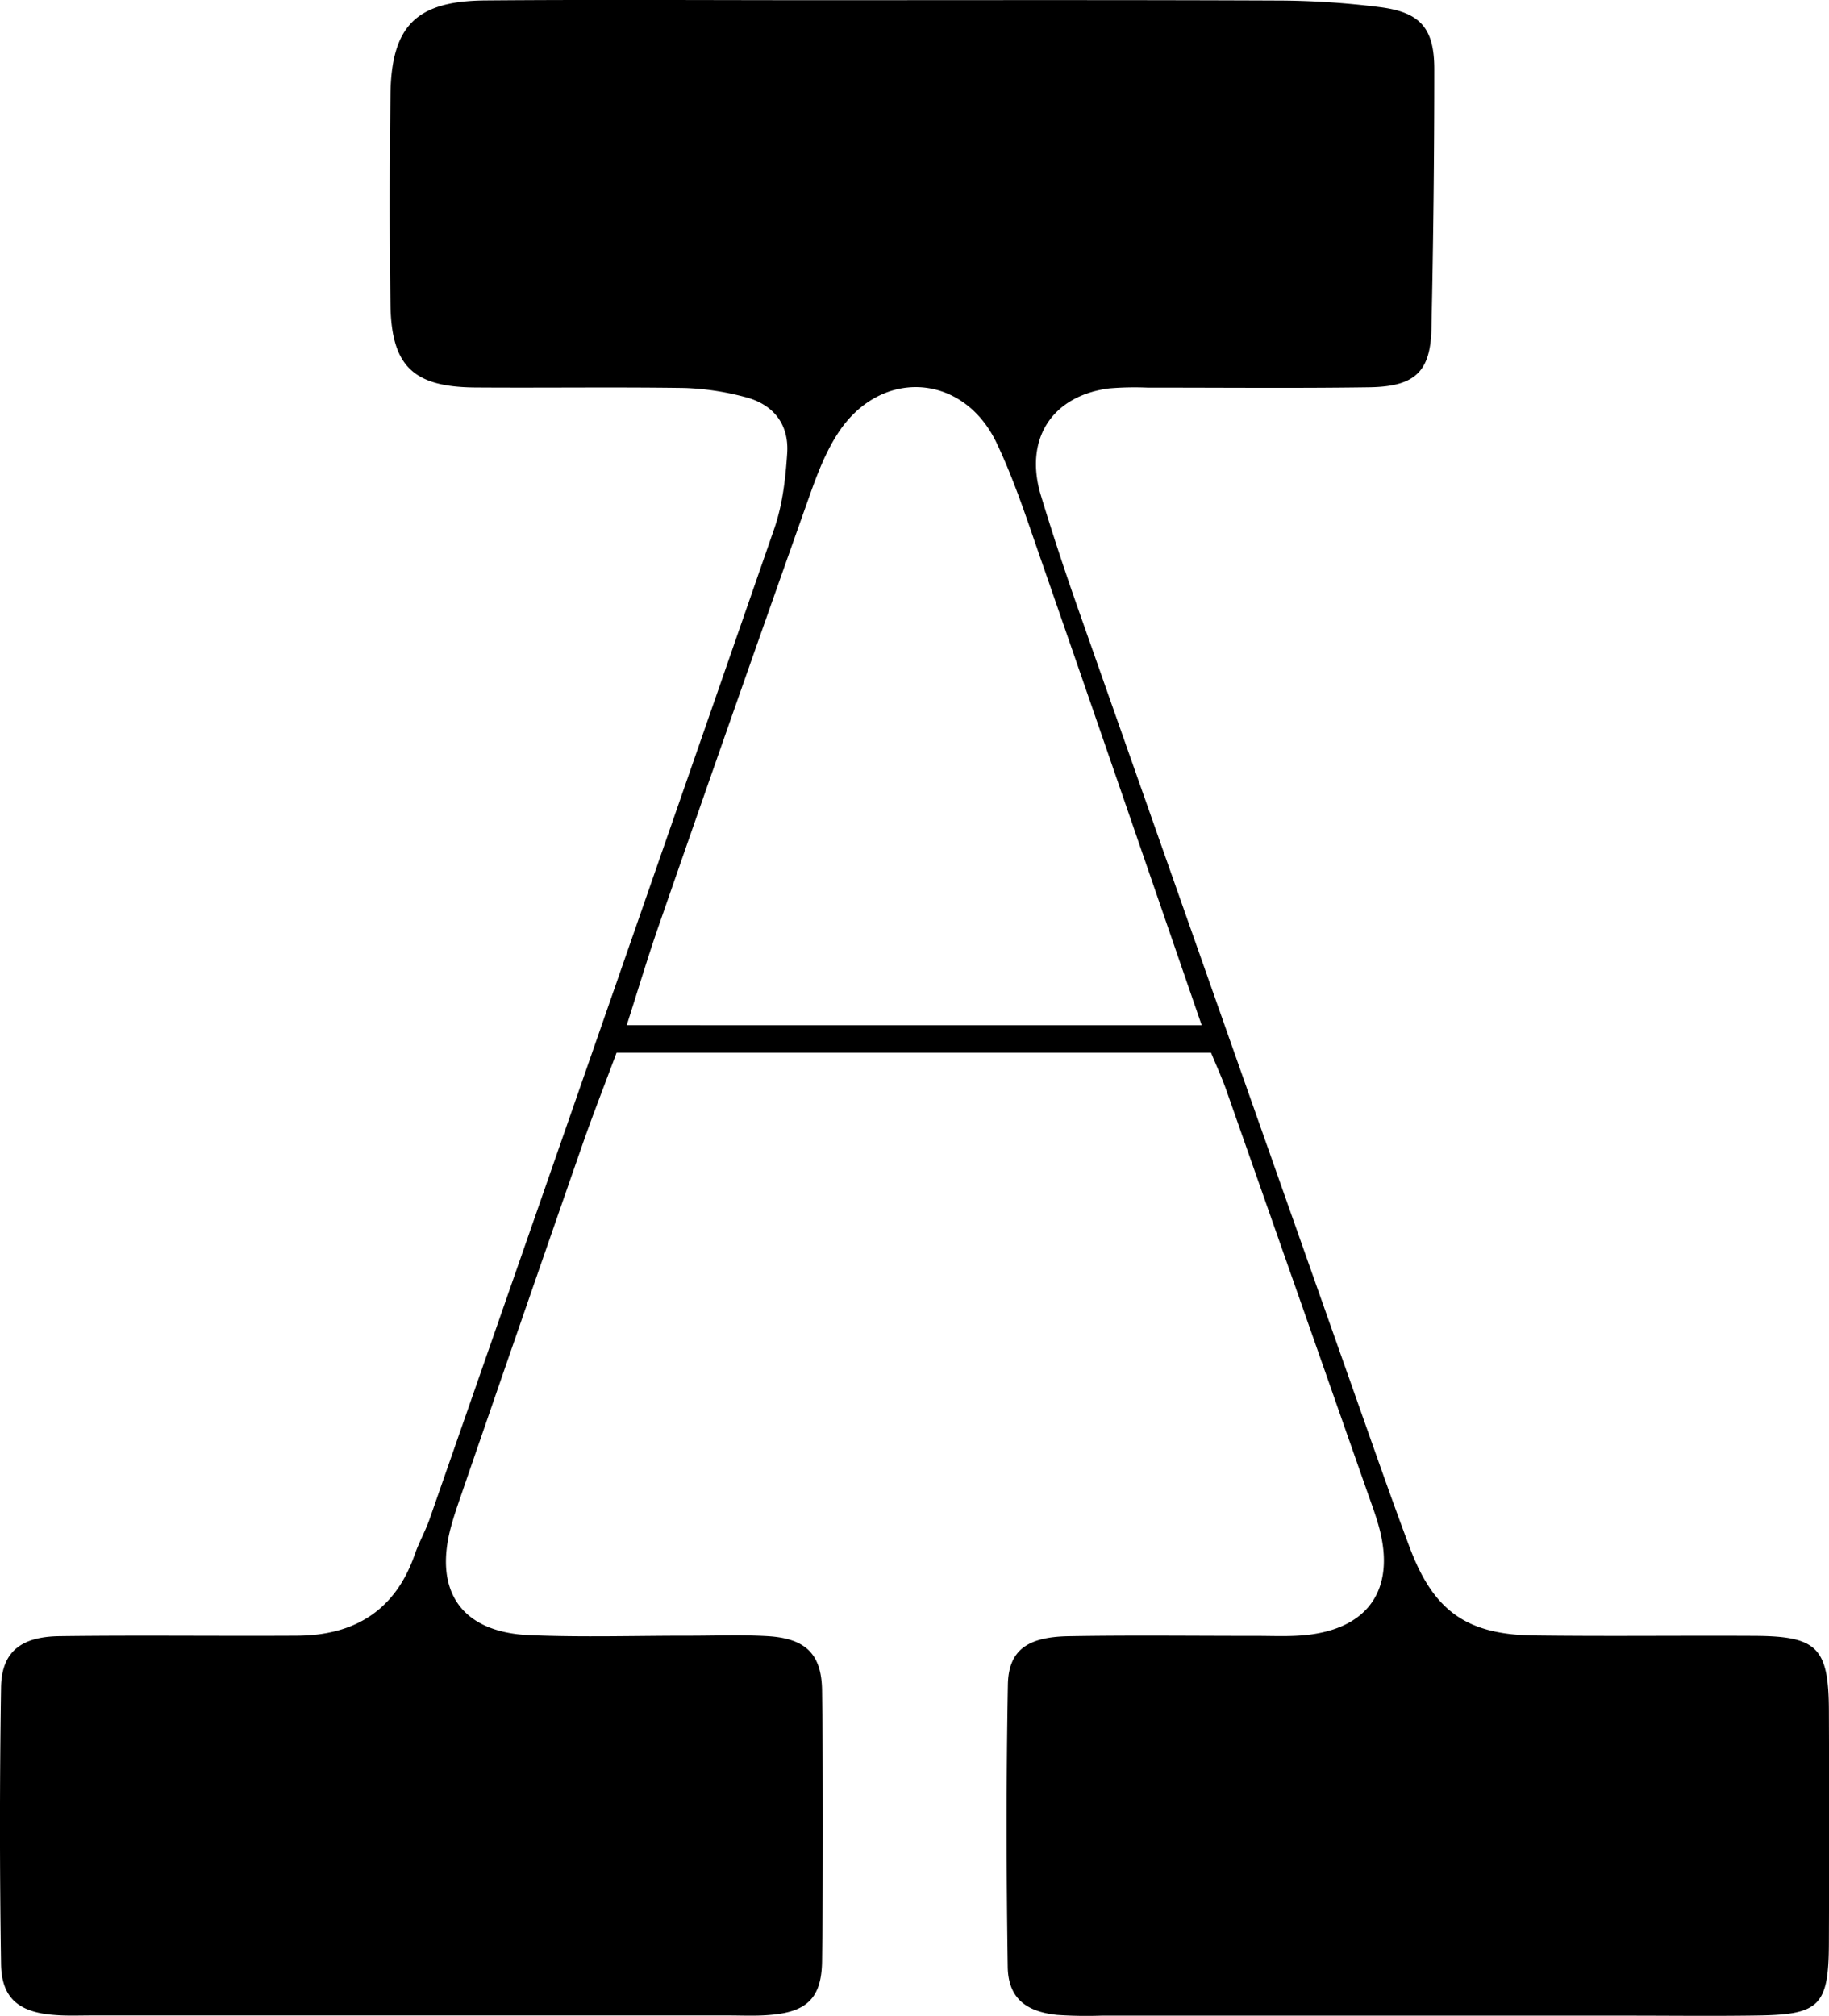 <svg xmlns="http://www.w3.org/2000/svg" viewBox="0 0 544.51 600"><title>Asset 30</title><g id="Layer_2" data-name="Layer 2"><g id="Layer_1-2" data-name="Layer 1"><path d="M360.55,313.34h-177c-3.53,9.5-7.11,18.58-10.31,27.79q-18.1,52-36,104c-1.07,3.11-2.15,6.22-3,9.39-5.16,19.24,3.27,31.31,23.34,32.17,15.89.67,31.82.15,47.73.17,7.69,0,15.39-.31,23.05.12,11.33.64,16.24,5.17,16.37,16.15q.5,40.33,0,80.67c-.16,11.26-4.8,15.25-16.38,16-3.82.26-7.68.08-11.52.08H27.45c-3.84,0-7.71.17-11.52-.16C5.49,598.88.46,594.66.31,584.56q-.63-41.14,0-82.31C.47,491.87,6,487.18,17.57,487c23.59-.32,47.19,0,70.78-.14,17.13-.07,29.31-7.47,35.12-24.17,1.26-3.62,3.19-7,4.45-10.62q51.42-147.34,102.6-294.77c2.45-7.08,3.34-14.89,3.83-22.43.56-8.75-4.26-14.66-12.76-16.75a80.15,80.15,0,0,0-17.69-2.64c-20.85-.31-41.71,0-62.56-.15-18.36-.17-24.82-6.39-25.1-24.64-.32-20.85-.27-41.71,0-62.56.27-20.32,7.59-27.78,28-28C177.15-.14,210.08.06,243,.06c46.09,0,92.19-.1,138.28.1A246.28,246.28,0,0,1,410.63,2.1C422.77,3.6,427,8.3,427,20.55q0,38.66-.85,77.31c-.27,12.82-4.93,17.22-18.54,17.41-21.95.32-43.9.09-65.85.11a91.8,91.8,0,0,0-11.5.22c-17.11,2.19-25.45,15.14-20.37,31.87,3.49,11.52,7.29,23,11.28,34.33q42.5,120.85,85.15,241.67c4.37,12.39,8.73,24.79,13.35,37.09,7.09,18.9,16.91,26,37.12,26.23,21.94.28,43.9,0,65.84.12,18.45.13,21.79,3.58,21.85,22.34q.13,34.56,0,69.14c-.07,18.42-2.71,21.21-20.65,21.5-13.16.21-26.34.05-39.5.05H327.9a131.14,131.14,0,0,1-13.16-.21c-9.55-1-14.59-5.19-14.73-14.34-.42-28-.47-56,.05-83.95.18-10.18,5.7-14.21,18-14.43,18.65-.33,37.31-.09,56-.1,4.39,0,8.79.2,13.16-.11,19.87-1.42,28.51-13.49,23.28-32.43-.87-3.16-2-6.25-3.11-9.35q-21.19-60.45-42.43-120.9C363.68,320.56,362.1,317.13,360.55,313.34Zm-2.79-8.18c-16.42-47.6-32.24-93.68-48.24-139.7-3.95-11.36-7.7-22.9-12.87-33.71-9.69-20.26-33.46-22.25-46.37-4-4,5.69-6.69,12.54-9.05,19.19q-22.8,64.25-45.14,128.66c-3.3,9.48-6.17,19.12-9.51,29.55Z"/></g></g></svg>